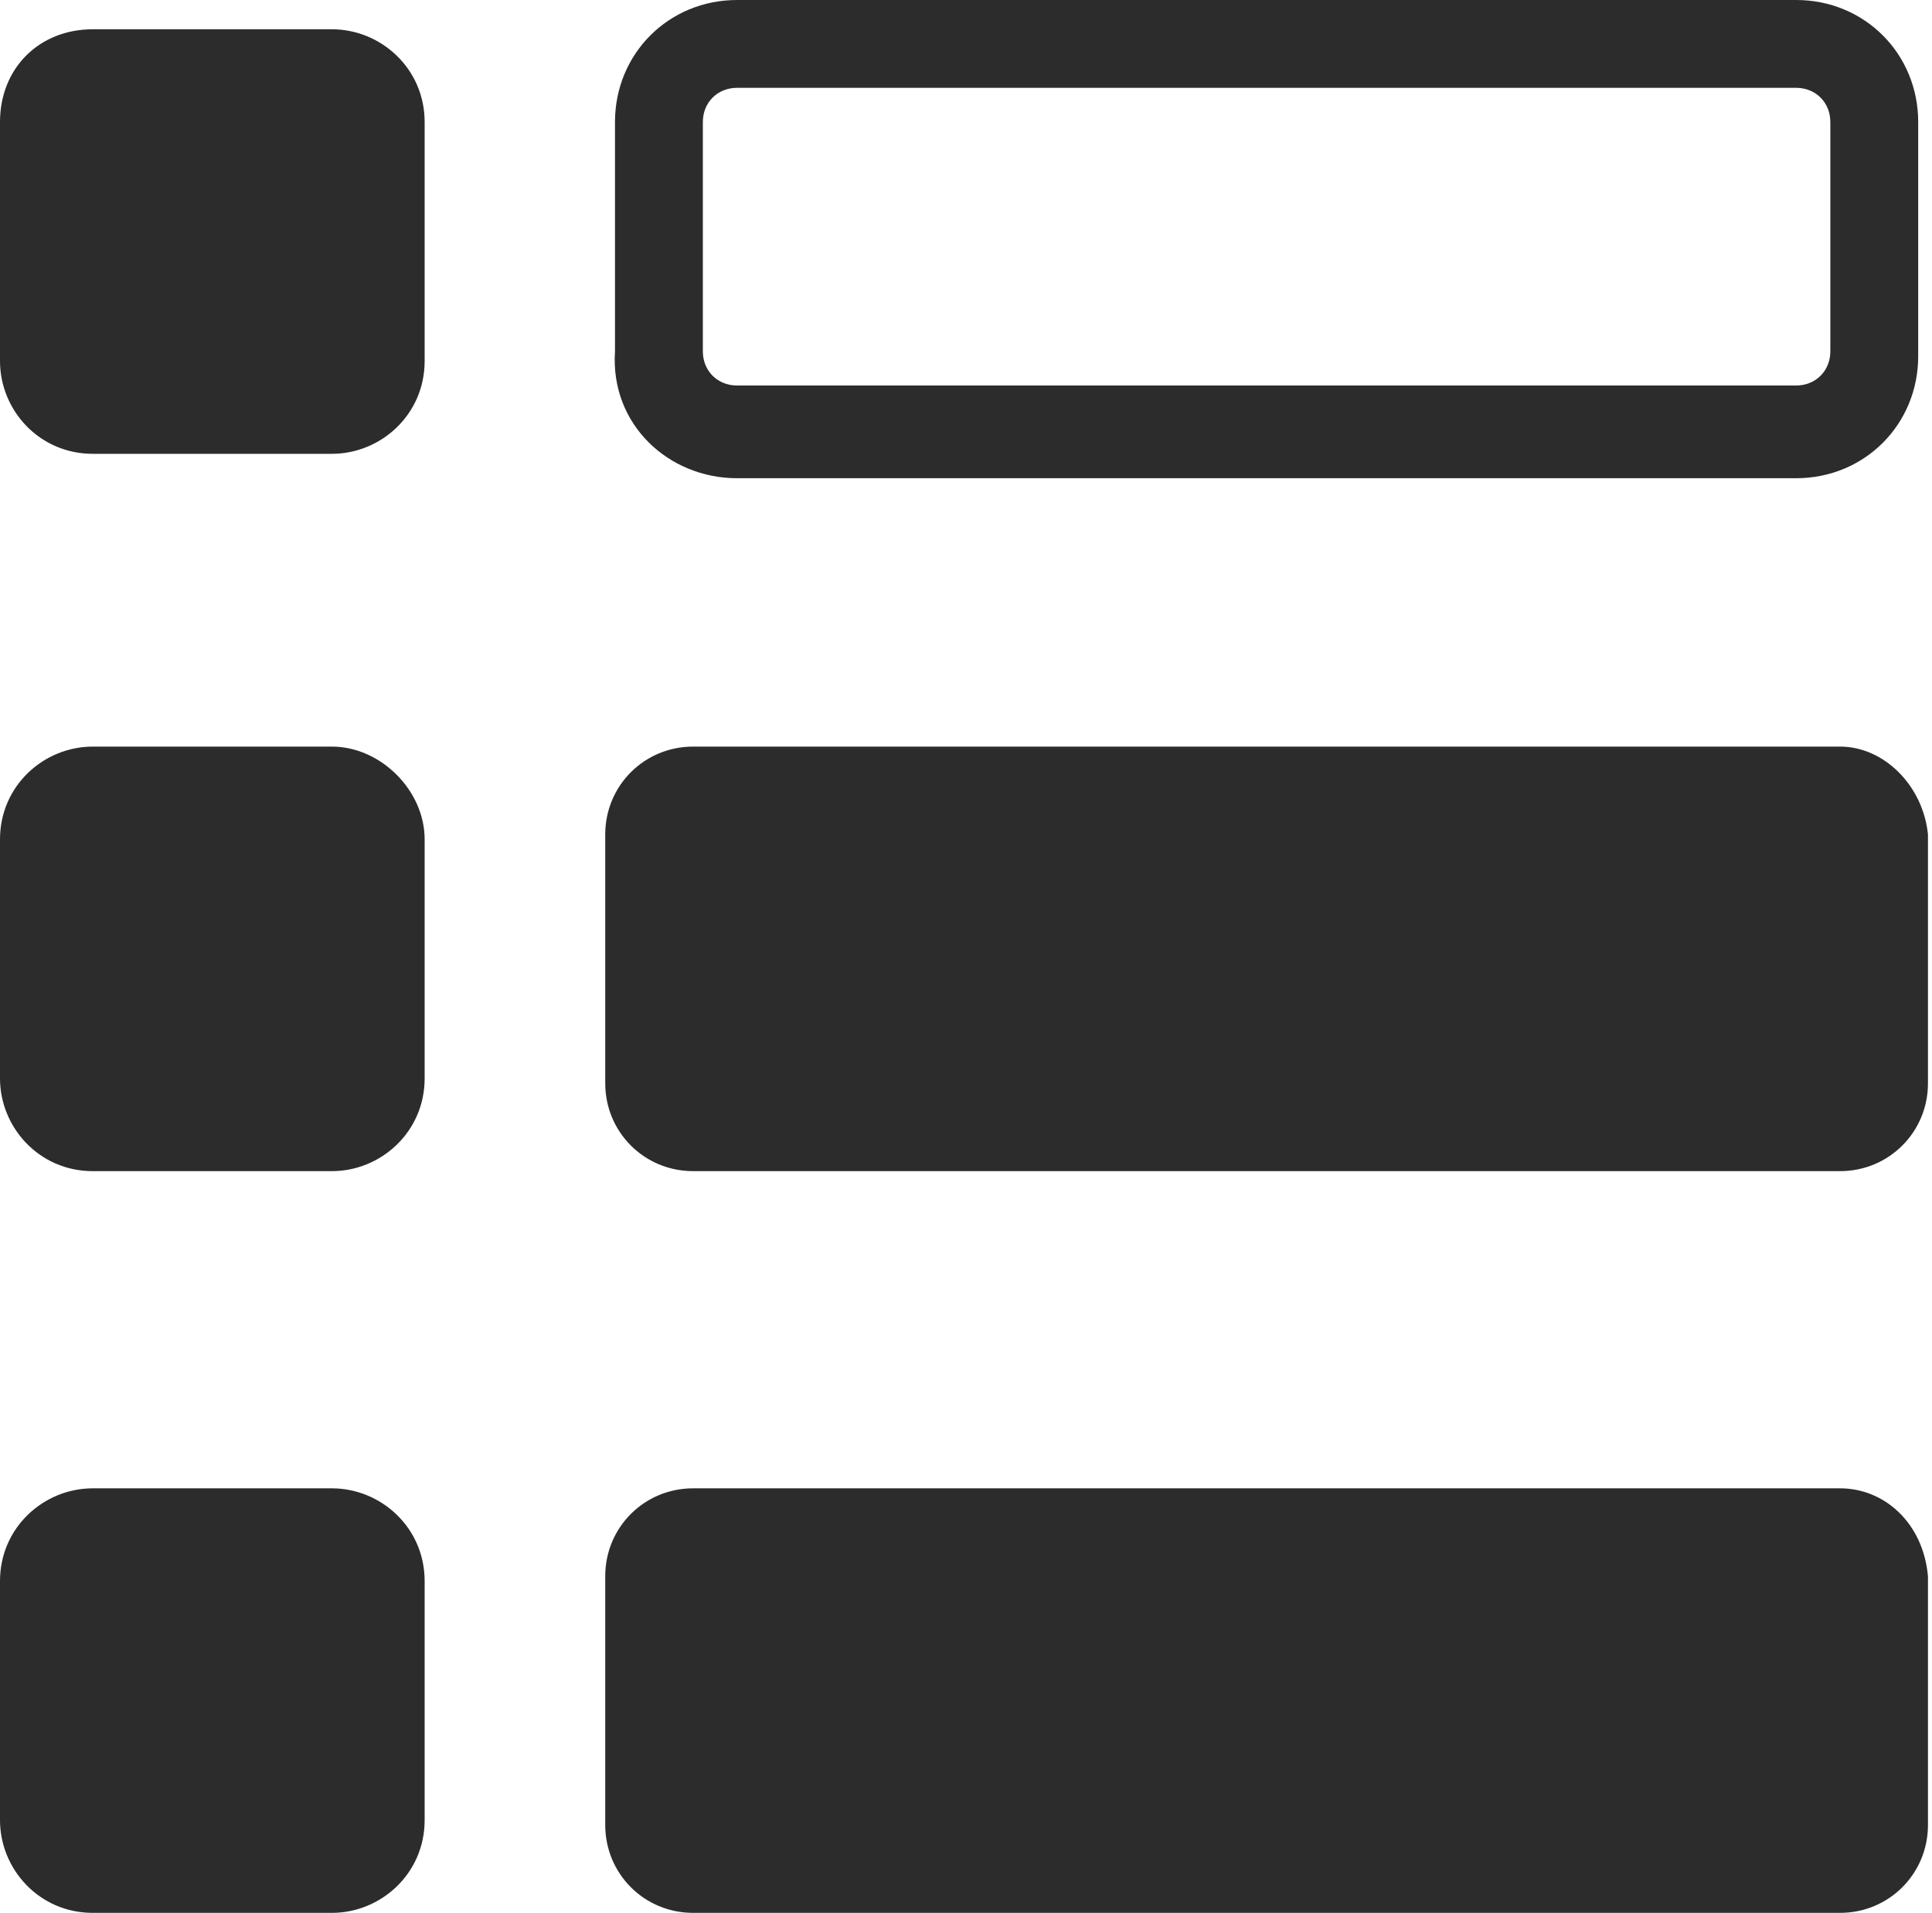 <?xml version="1.0" standalone="no"?><!DOCTYPE svg PUBLIC "-//W3C//DTD SVG 1.1//EN" "http://www.w3.org/Graphics/SVG/1.1/DTD/svg11.dtd"><svg t="1543901839961" class="icon" style="" viewBox="0 0 1034 1024" version="1.1" xmlns="http://www.w3.org/2000/svg" p-id="15727" xmlns:xlink="http://www.w3.org/1999/xlink" width="64.625" height="64"><defs><style type="text/css"></style></defs><path d="M177.633 15.673H49.633C20.898 15.673 0 36.571 0 65.306v128c0 26.122 20.898 49.633 49.633 49.633h128c26.122 0 49.633-20.898 49.633-49.633V65.306C227.265 36.571 203.755 15.673 177.633 15.673zM177.633 399.673H49.633c-26.122 0-49.633 20.898-49.633 49.633v128c0 26.122 20.898 49.633 49.633 49.633h128c26.122 0 49.633-20.898 49.633-49.633v-128c0-26.122-23.51-49.633-49.633-49.633zM177.633 796.735H49.633c-26.122 0-49.633 20.898-49.633 49.633v128c0 26.122 20.898 49.633 49.633 49.633h128c26.122 0 49.633-20.898 49.633-49.633v-128c0-28.735-23.51-49.633-49.633-49.633zM394.449 256h566.857c36.571 0 65.306-28.735 65.306-65.306V65.306c0-36.571-28.735-65.306-65.306-65.306H394.449c-36.571 0-65.306 28.735-65.306 65.306v122.776c-2.612 39.184 28.735 67.918 65.306 67.918z m-18.286-190.694c0-10.449 7.837-18.286 18.286-18.286h566.857c10.449 0 18.286 7.837 18.286 18.286v122.776c0 10.449-7.837 18.286-18.286 18.286H394.449c-10.449 0-18.286-7.837-18.286-18.286V65.306zM984.816 399.673H370.939c-26.122 0-47.02 20.898-47.02 47.02v133.224c0 26.122 20.898 47.02 47.02 47.02h613.878c26.122 0 47.02-20.898 47.02-47.02v-133.224c-2.612-26.122-23.51-47.02-47.02-47.02zM984.816 796.735H370.939c-26.122 0-47.02 20.898-47.02 47.02v133.224c0 26.122 20.898 47.02 47.02 47.02h613.878c26.122 0 47.02-20.898 47.02-47.02v-133.224c-2.612-28.735-23.51-47.02-47.02-47.02z" fill="#2c2c2c" p-id="15728"></path></svg>